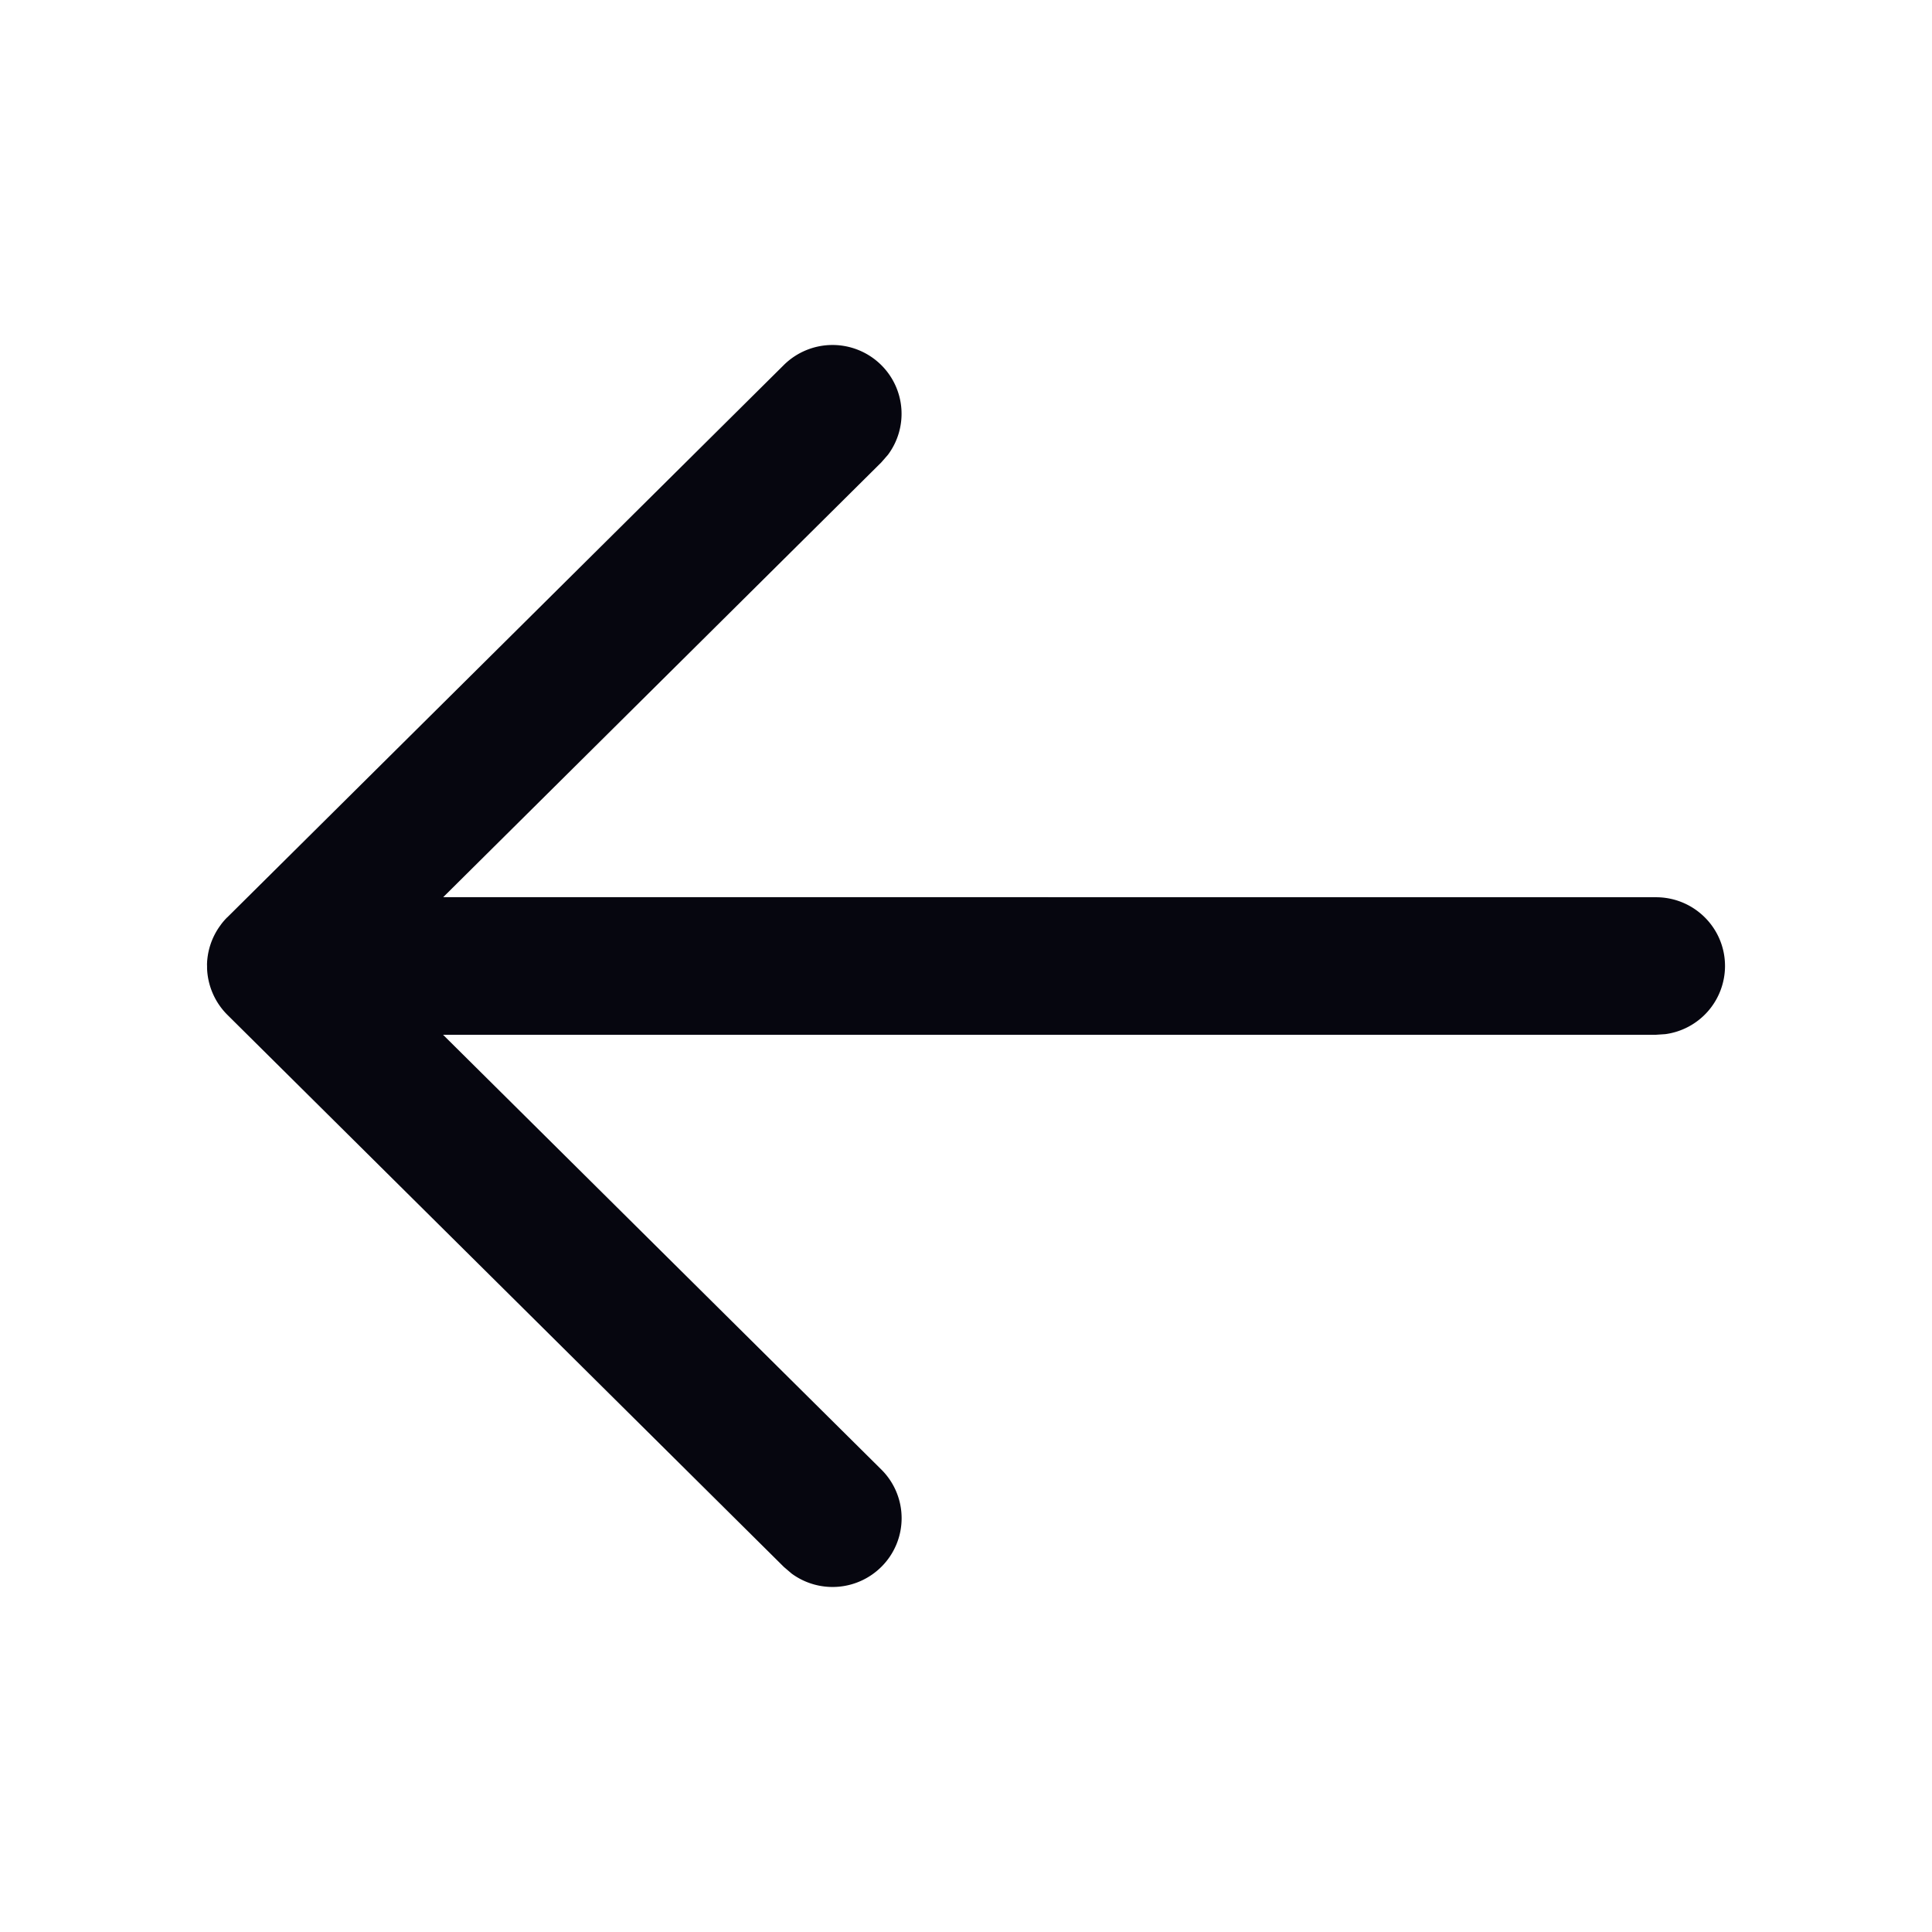 <svg width="22" height="22" viewBox="0 0 22 22" fill="none" xmlns="http://www.w3.org/2000/svg">
    <path
        d="M19.643 11a.784.784 0 0 1-.68.776l-.106.007H5.045l4.99 4.95a.78.78 0 0 1 .002 1.108.788.788 0 0 1-1.022.078l-.089-.076-6.338-6.288a.789.789 0 0 1-.23-.525v-.06c0-.016.001-.031.003-.046L2.357 11a.784.784 0 0 1 .155-.466l.007-.01a.784.784 0 0 1 .068-.078h.001l6.338-6.29a.788.788 0 0 1 1.111.003.781.781 0 0 1 .074 1.02l-.076.087-4.988 4.95 13.81.001c.434 0 .786.35.786.783Z"
        fill="#06060F" />
</svg>
